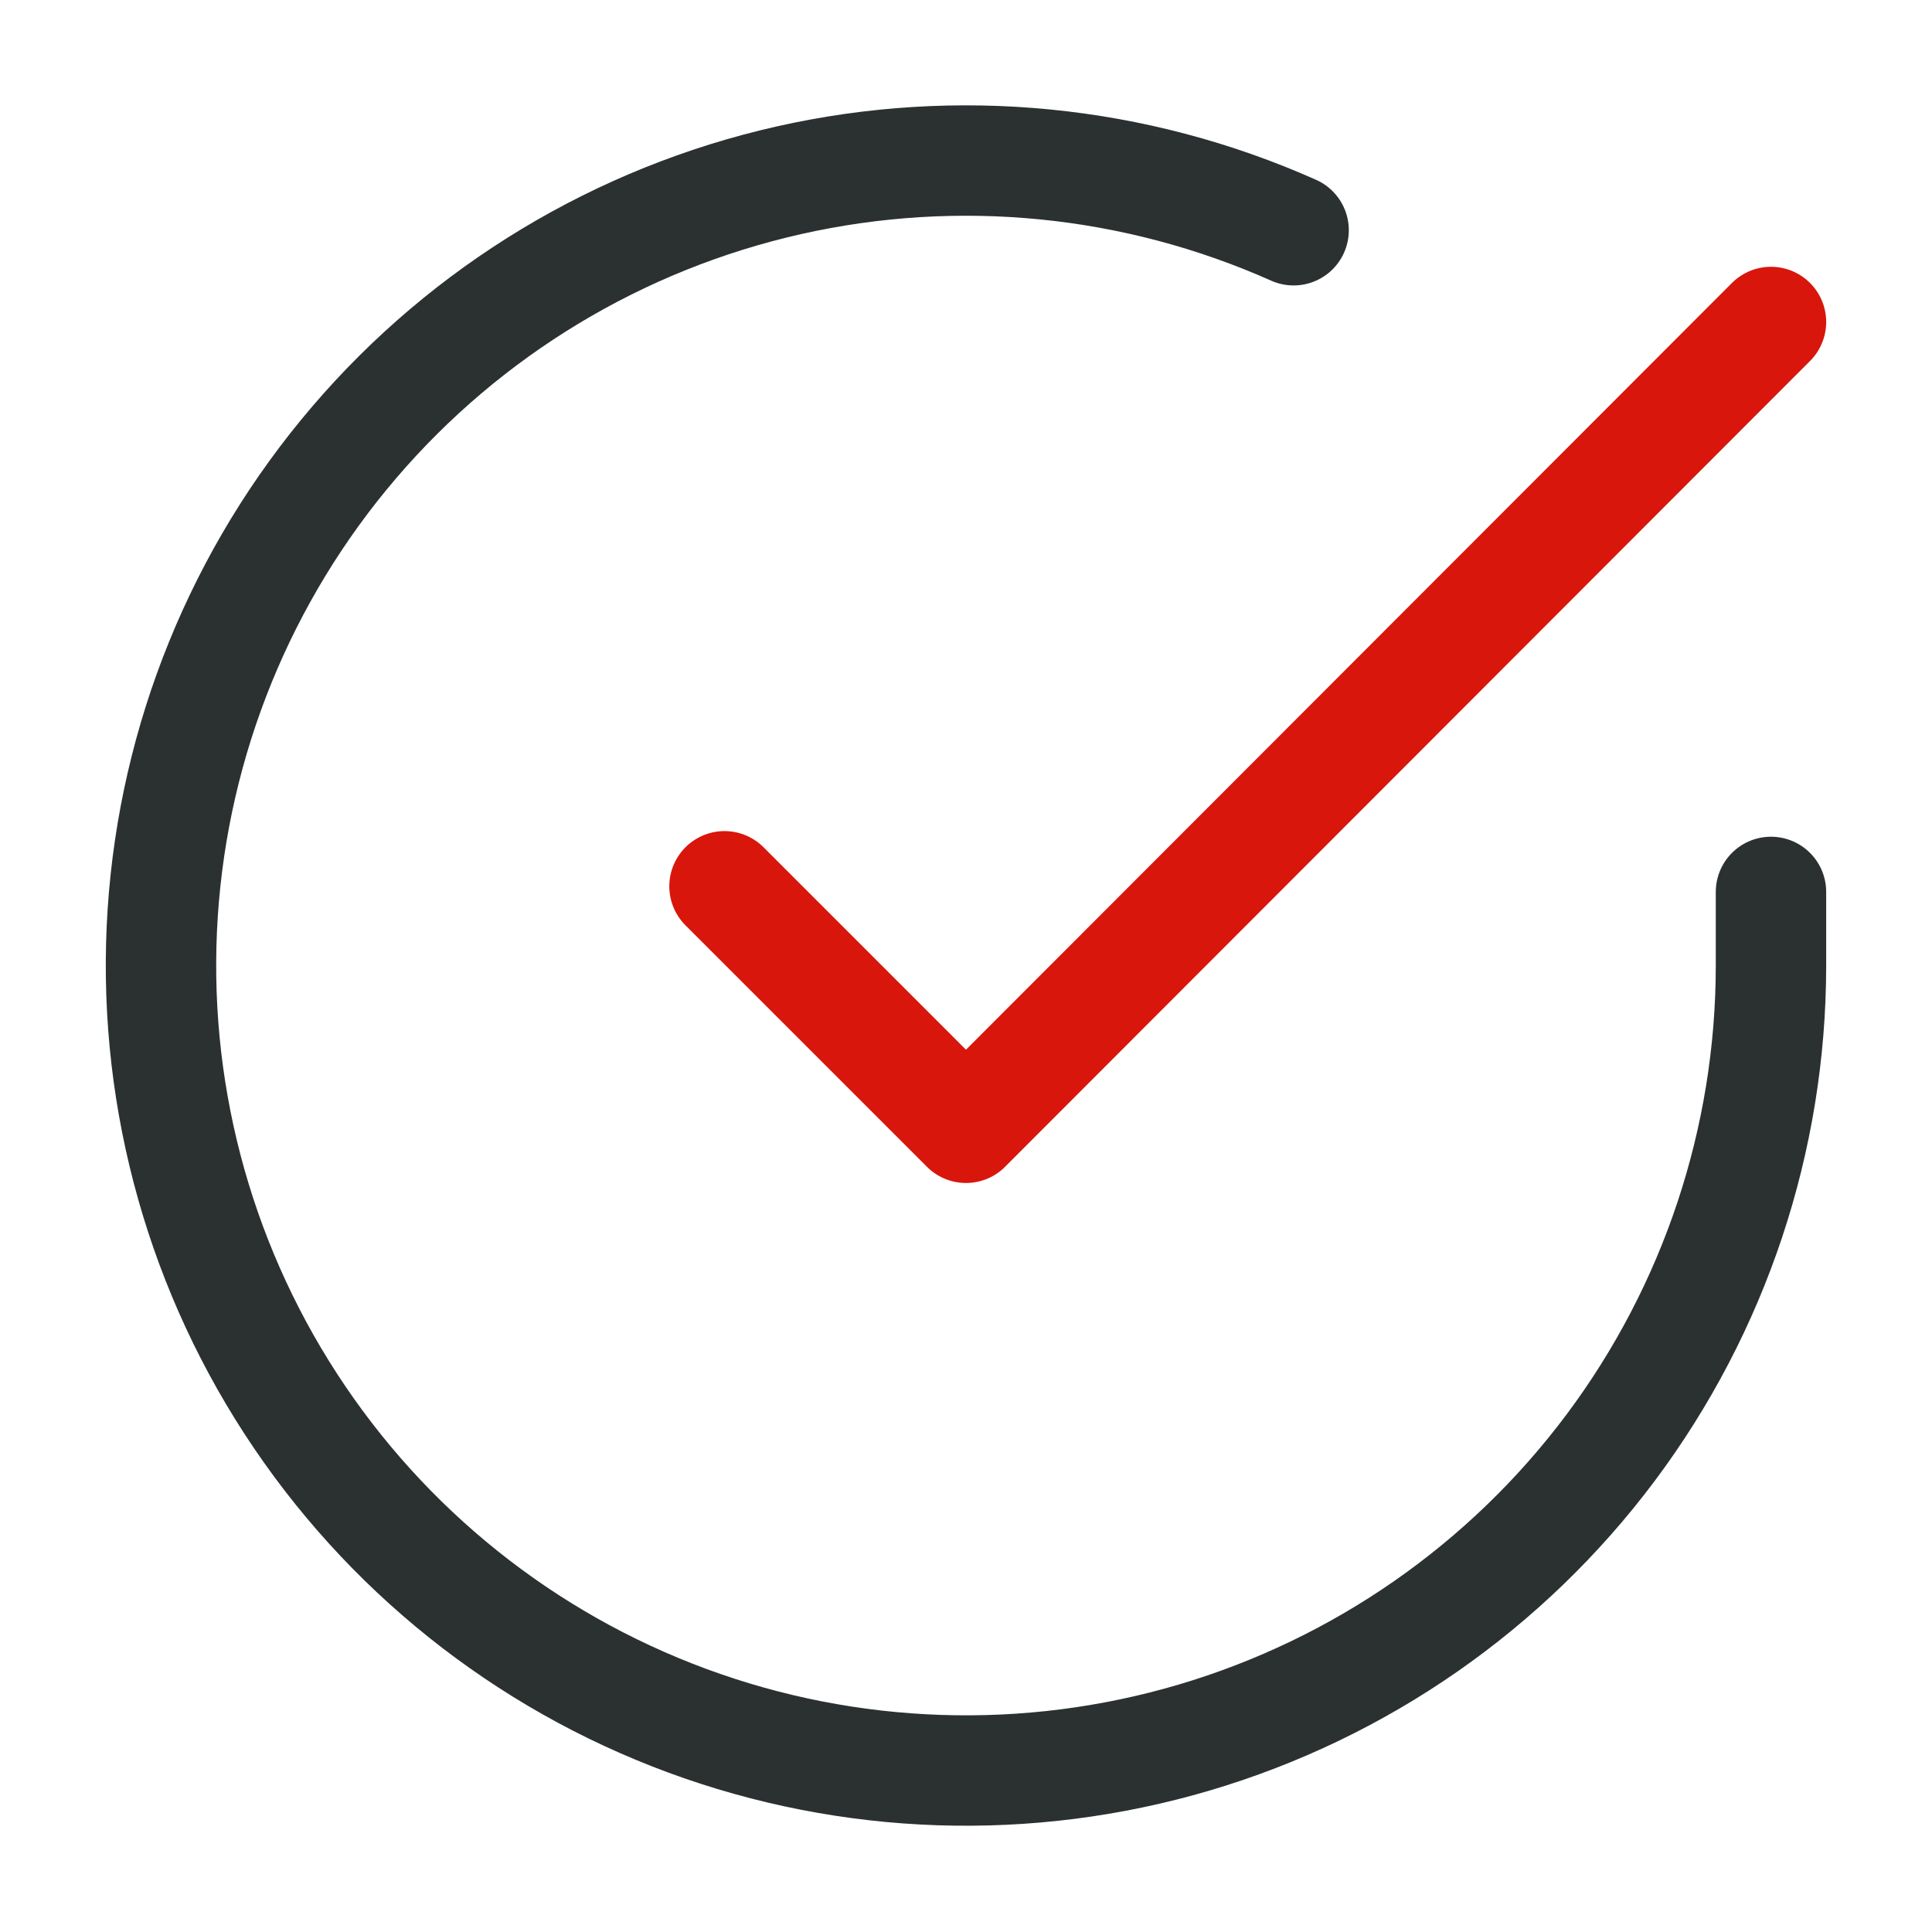<svg width="35" height="35" viewBox="0 0 35 35" fill="none" xmlns="http://www.w3.org/2000/svg">
<g id="check-circle">
<path id="Vector" d="M32.083 16.158V17.5C32.081 20.645 31.063 23.705 29.18 26.224C27.297 28.742 24.651 30.585 21.635 31.477C18.619 32.368 15.396 32.261 12.446 31.171C9.496 30.081 6.978 28.067 5.266 25.429C3.554 22.791 2.741 19.67 2.948 16.532C3.155 13.394 4.371 10.407 6.414 8.017C8.457 5.626 11.219 3.96 14.286 3.267C17.354 2.574 20.563 2.891 23.435 4.171" stroke="#2B3131" stroke-width="2" stroke-linecap="round" stroke-linejoin="round"/>
<path id="Vector_2" d="M32.083 5.833L17.5 20.431L13.125 16.056" stroke="#D8160C" stroke-width="2" stroke-linecap="round" stroke-linejoin="round"/>
</g>
</svg>
